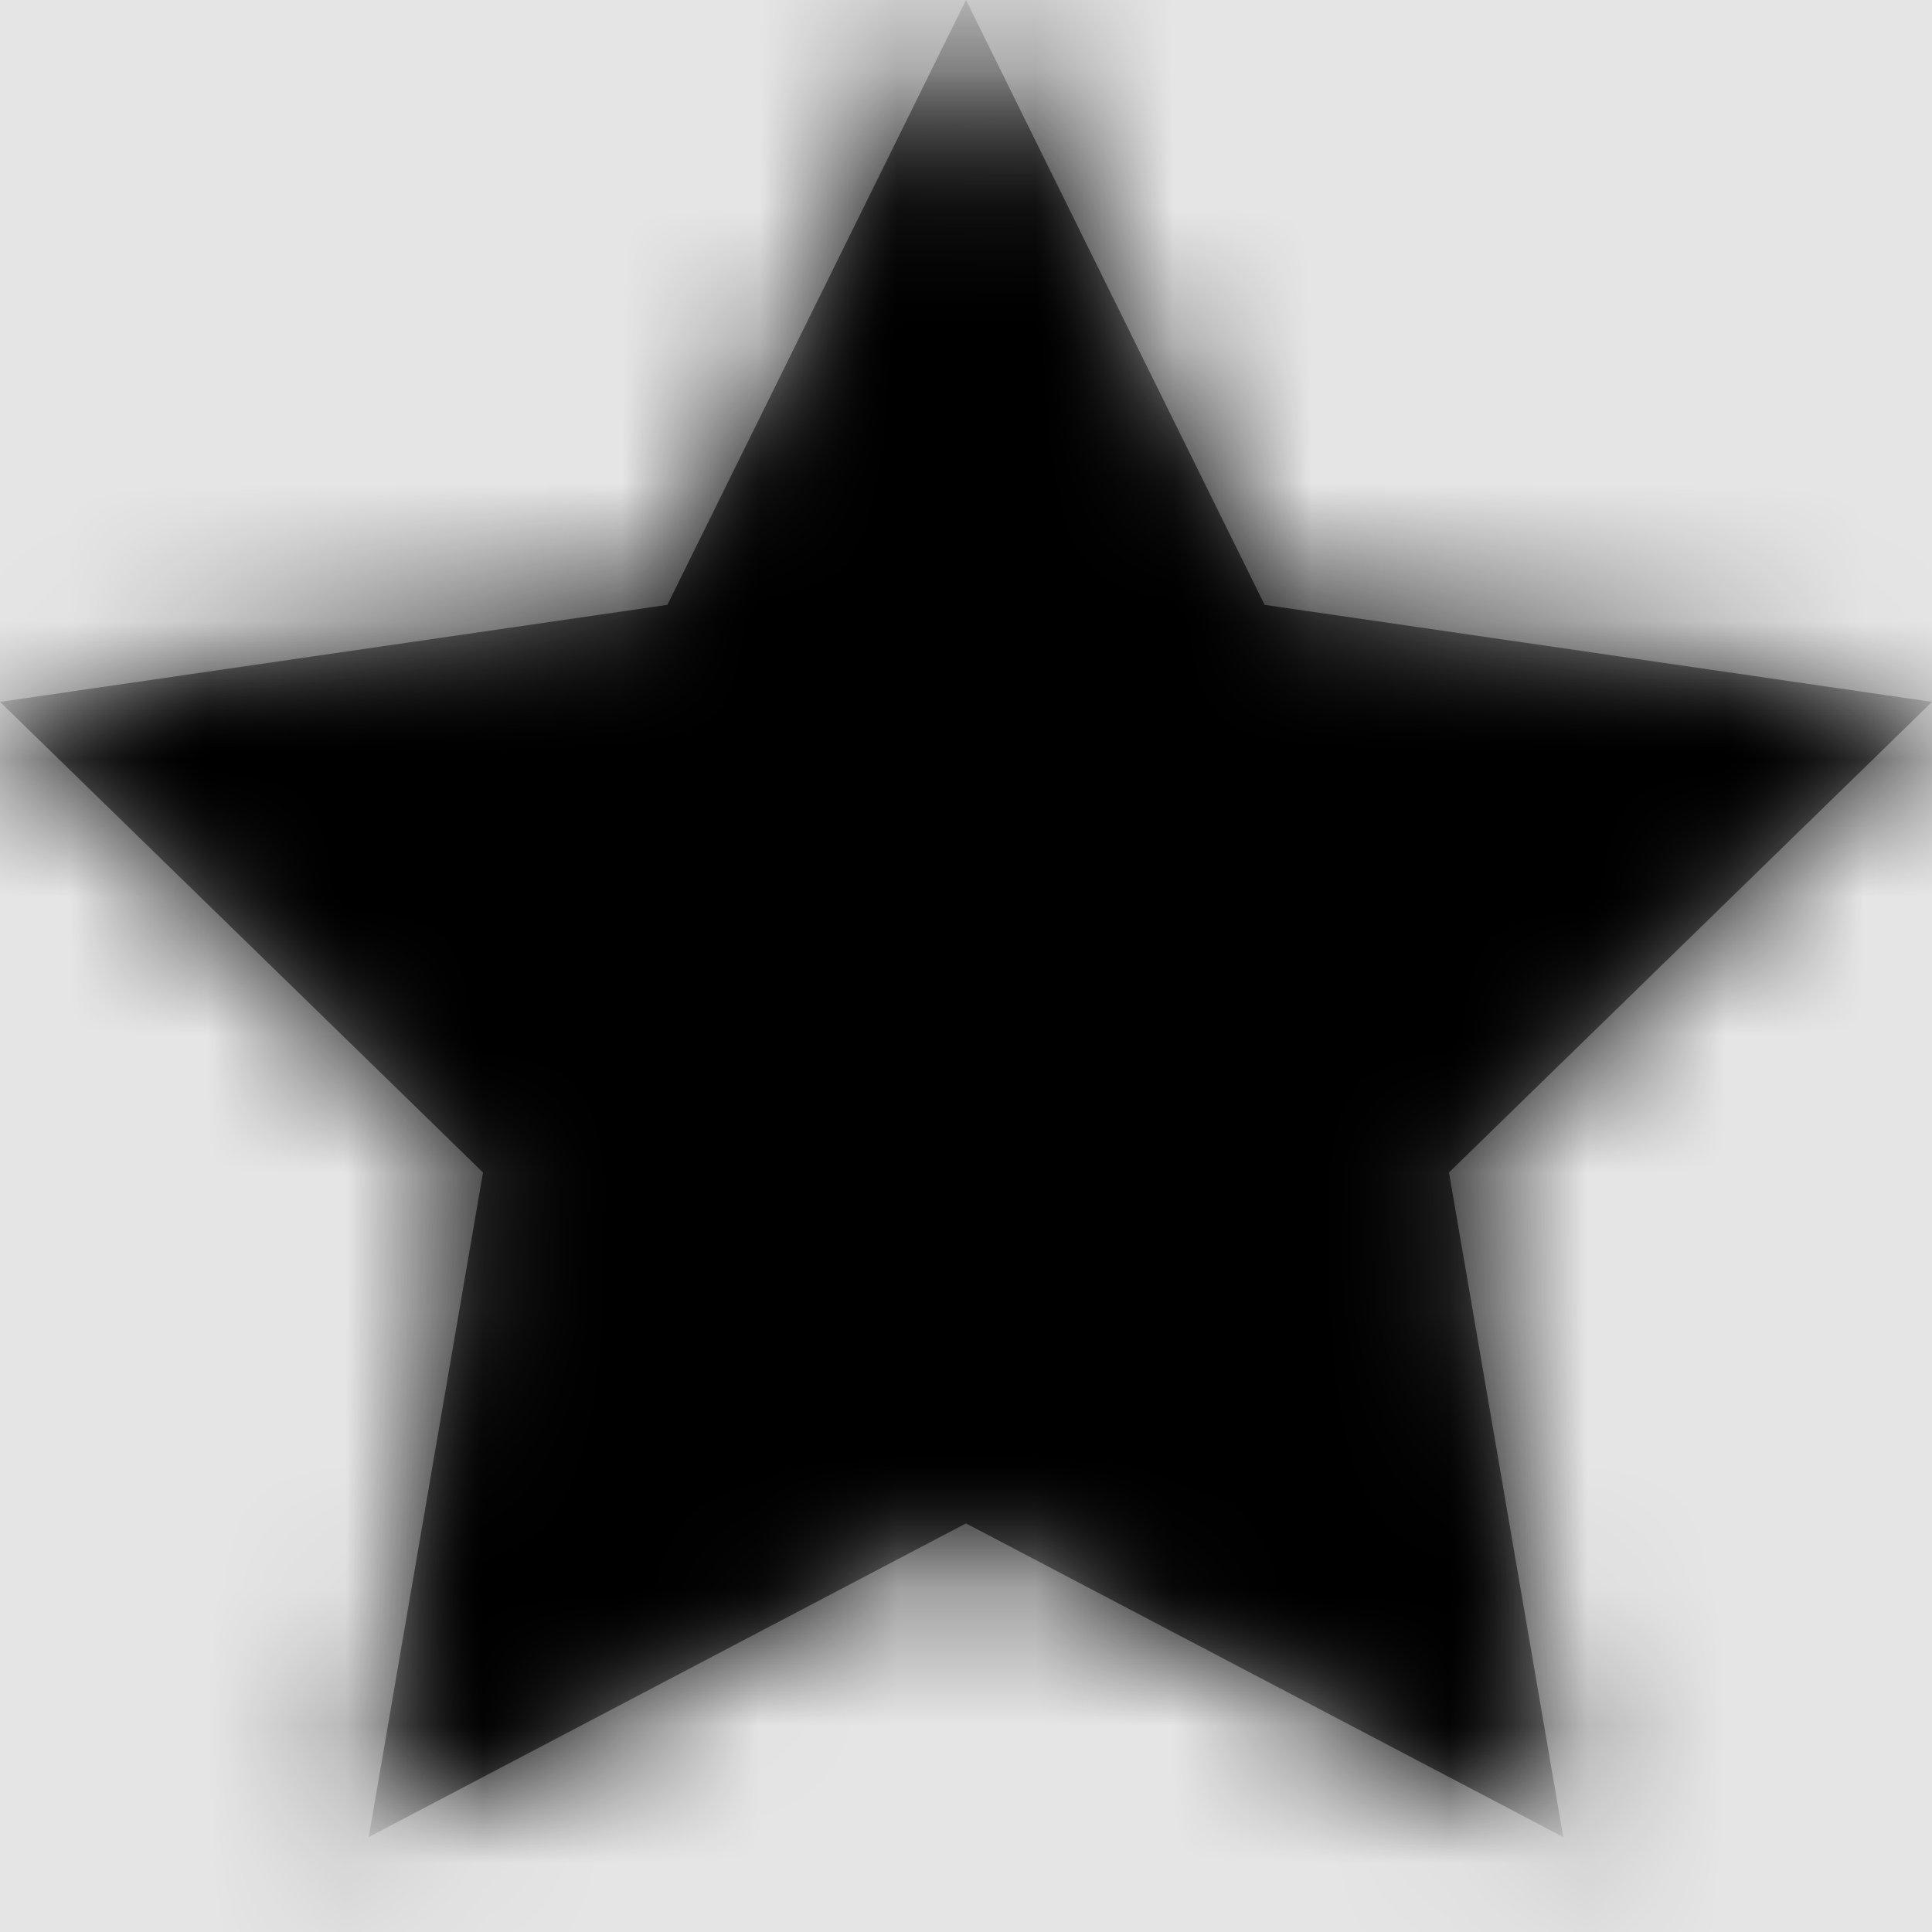 <svg width="1001" height="1001" viewBox="0 0 1001 1001" version="1.1" xmlns="http://www.w3.org/2000/svg" xmlns:xlink="http://www.w3.org/1999/xlink">
<title>favorite</title>
<desc>Created using Figma</desc>
<g id="Canvas" transform="matrix(71.5 0 0 71.5 -60989.5 -5863)">
<rect x="853" y="82" width="14" height="14" fill="#E5E5E5"/>
<g id="favorite">
<mask id="mask0_outline" mask-type="alpha">
<g id="Mask">
<use xlink:href="#path0_fill" transform="translate(853 82)" fill="#FFFFFF"/>
</g>
</mask>
<g id="Mask" mask="url(#mask0_outline)">
<use xlink:href="#path0_fill" transform="translate(853 82)"/>
</g>
<g id="&#226;&#134;&#170;&#240;&#159;&#142;&#168;Color" mask="url(#mask0_outline)">
<g id="Rectangle 3">
<use xlink:href="#path1_fill" transform="translate(853 82)"/>
</g>
</g>
</g>
</g>
<defs>
<path id="path0_fill" d="M 14 5.086L 9.164 4.383L 7 0L 4.836 4.383L 0 5.086L 3.5 8.496L 2.672 13.312L 7 11.039L 11.328 13.312L 10.5 8.496L 14 5.086Z"/>
<path id="path1_fill" fill-rule="evenodd" d="M 0 0L 14 0L 14 14L 0 14L 0 0Z"/>
</defs>
</svg>
